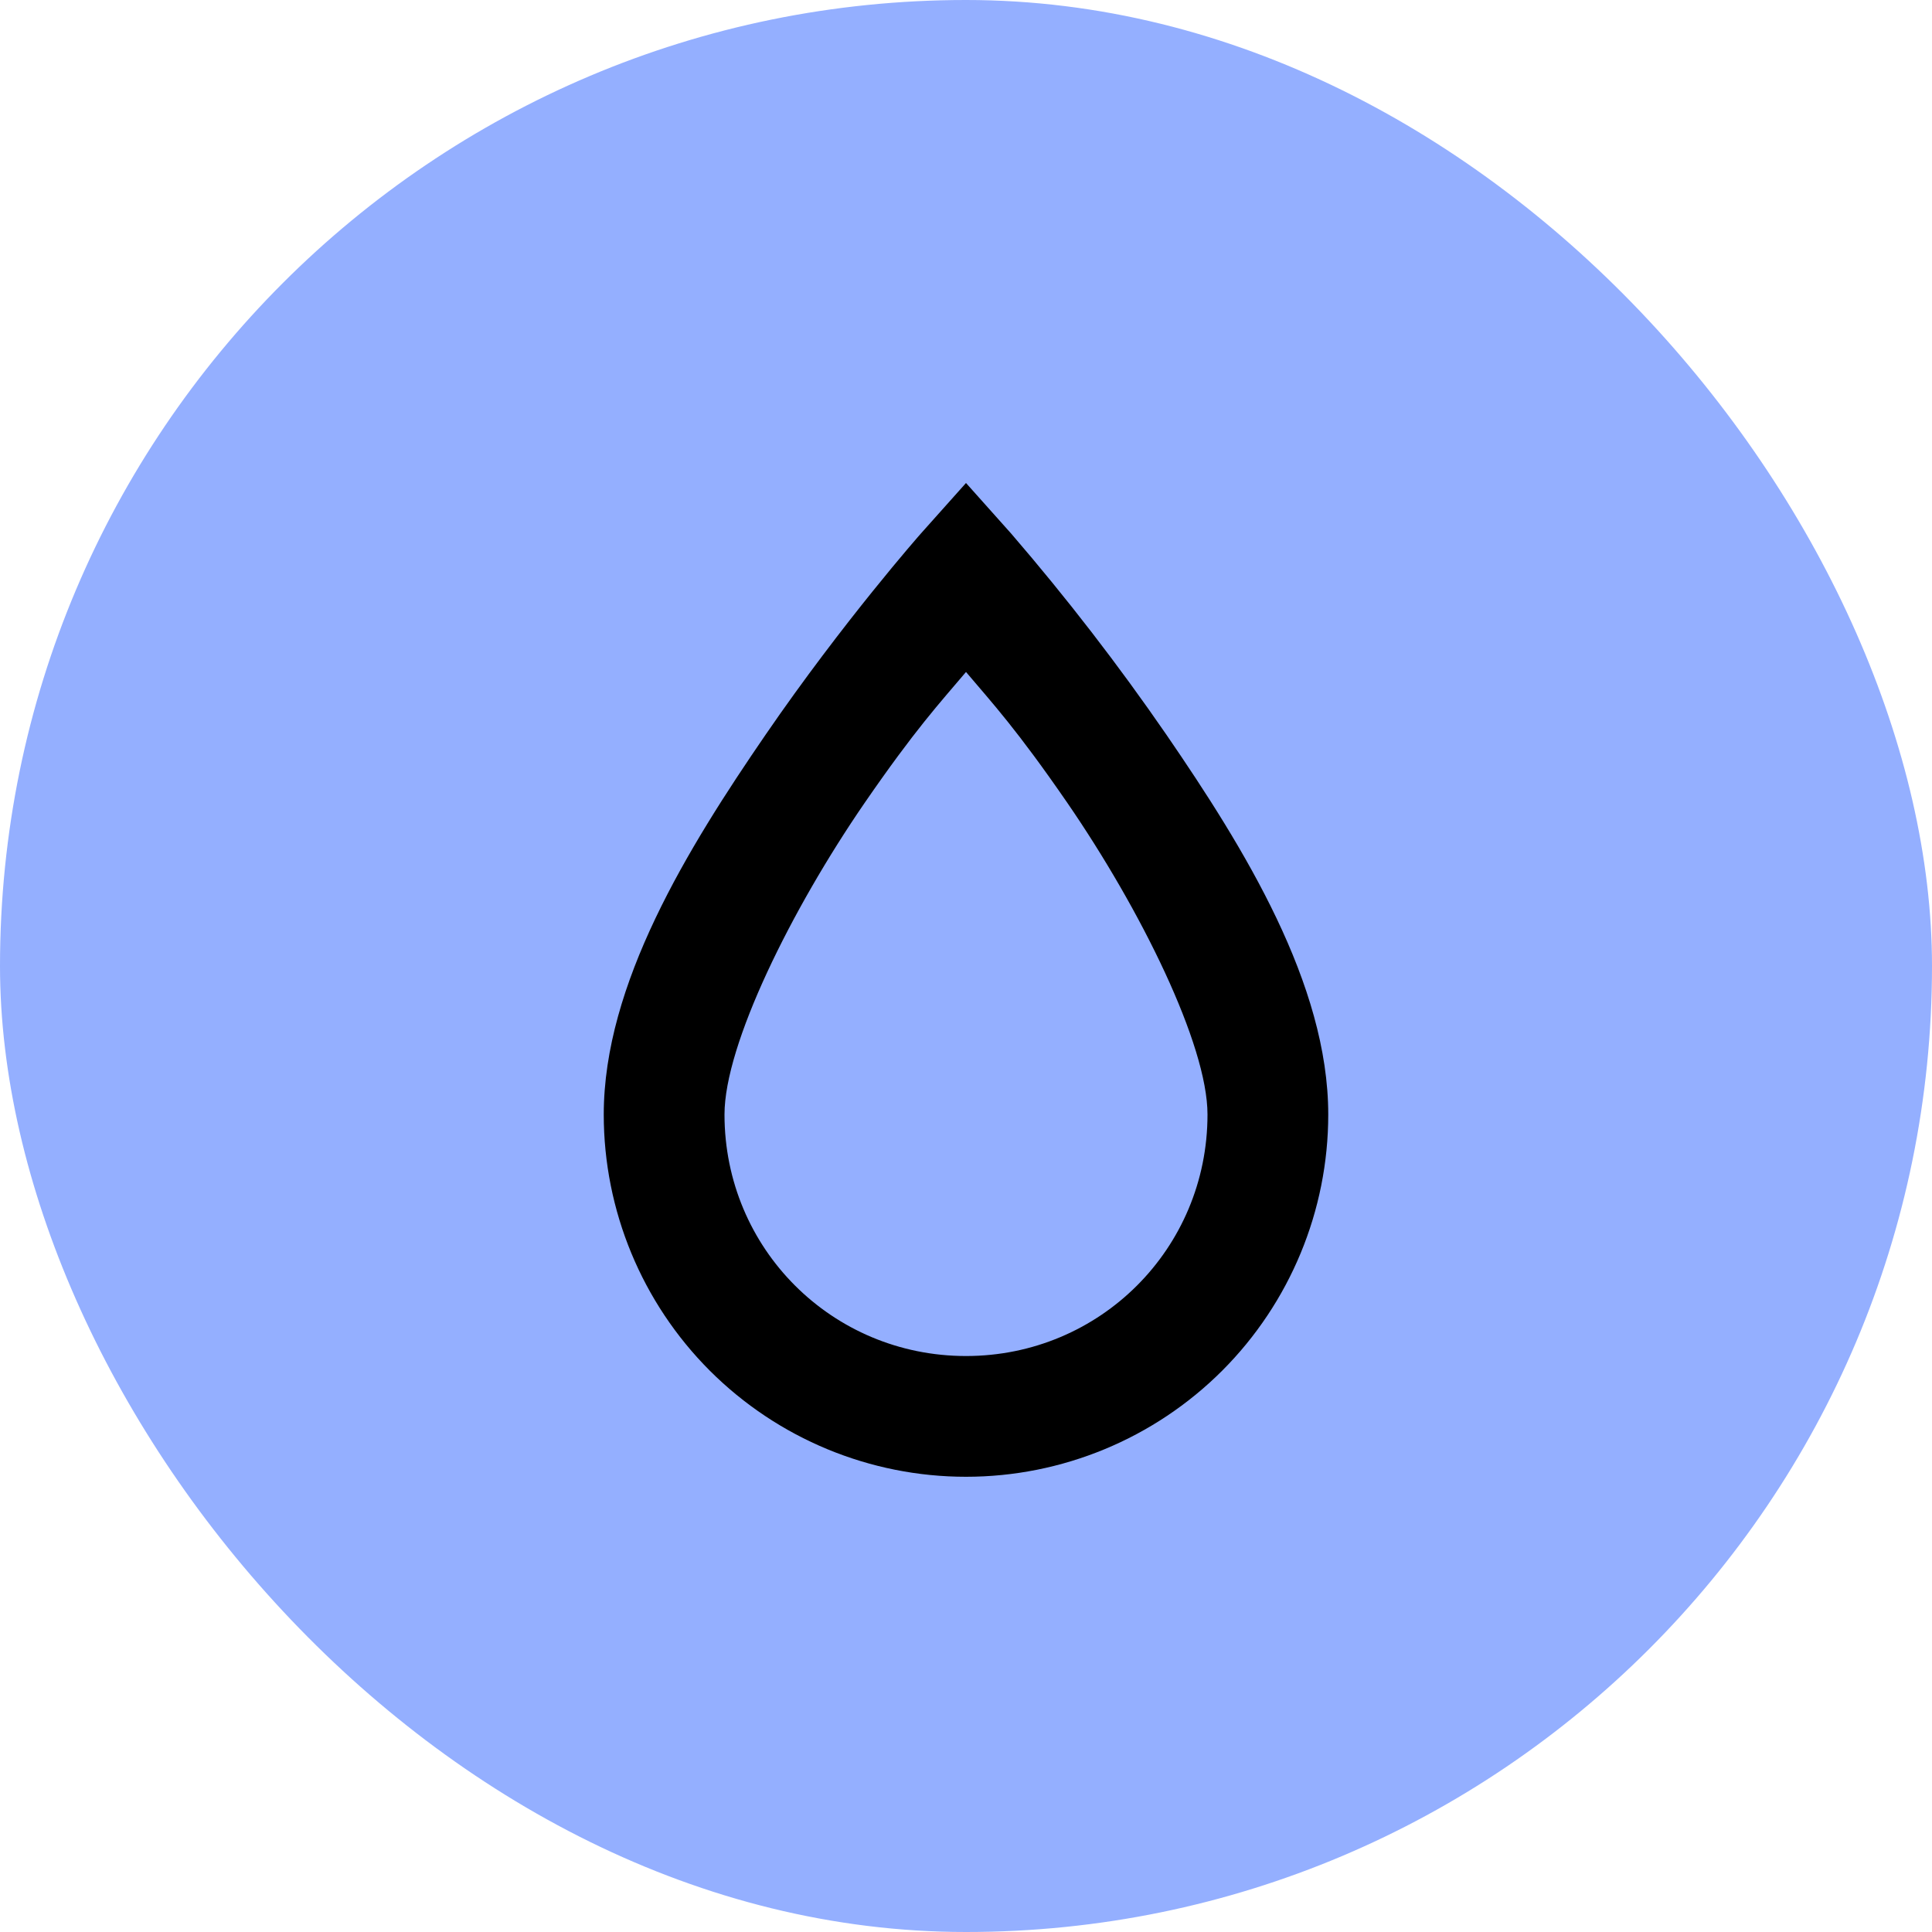 <svg width="32" height="32" viewBox="0 0 32 32" fill="none" xmlns="http://www.w3.org/2000/svg">
<rect width="32" height="32" rx="16" fill="#94AFFF"/>
<path d="M16 8L15.25 8.84C15.25 8.84 13.97 10.29 12.68 12.17C11.39 14.05 10 16.3 10 18.46C10 20.051 10.632 21.577 11.757 22.703C12.883 23.828 14.409 24.46 16 24.46C17.591 24.46 19.117 23.828 20.243 22.703C21.368 21.577 22 20.051 22 18.46C22 16.3 20.61 14.05 19.32 12.17C18.524 11.014 17.666 9.903 16.75 8.84L16 8ZM16 11.13C16.44 11.65 16.84 12.08 17.68 13.3C18.89 15.06 20 17.3 20 18.46C20 20.68 18.22 22.46 16 22.46C13.78 22.46 12 20.68 12 18.46C12 17.3 13.11 15.06 14.32 13.3C15.16 12.08 15.56 11.65 16 11.13Z" fill="black"/>
</svg>
